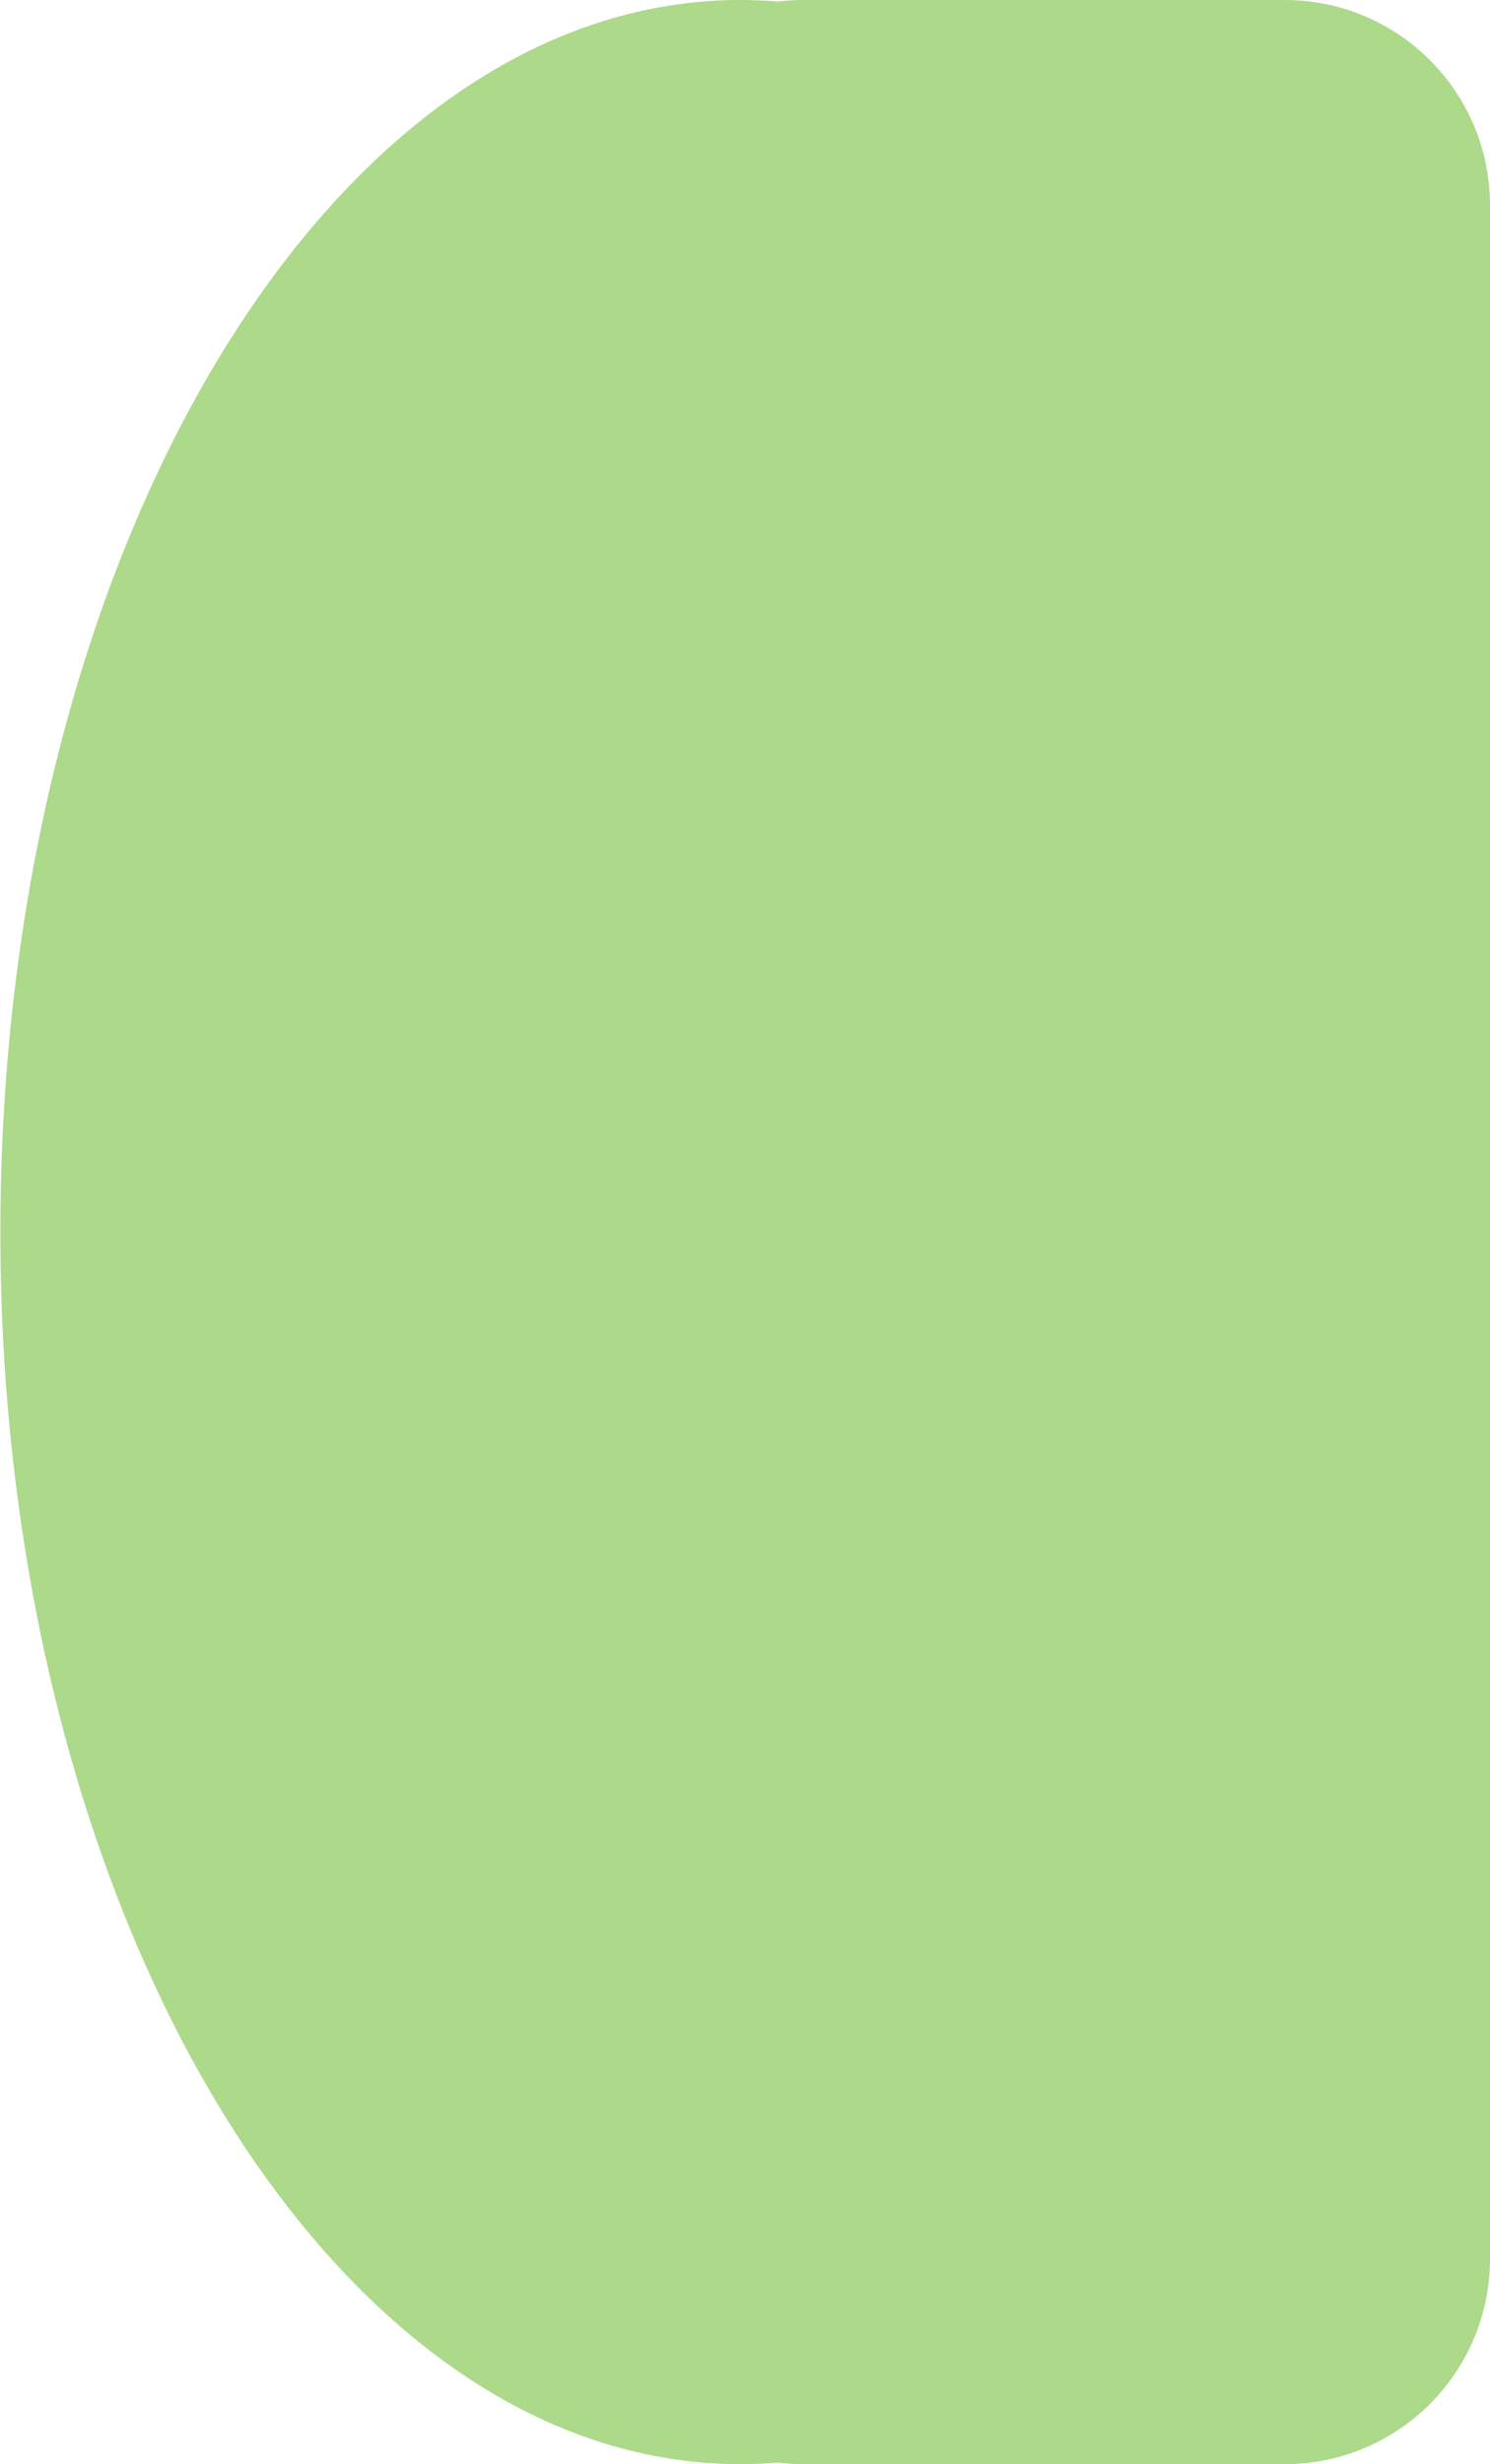<svg width="726" height="1200" viewBox="0 0 726 1200" fill="none" xmlns="http://www.w3.org/2000/svg" xmlns:xlink="http://www.w3.org/1999/xlink">
<path d="M379.053,1199.24C372.987,1199.744 366.881,1200 360.741,1200C161.608,1200 0.179,931.37 0.179,600C0.179,268.63 161.608,0 360.741,0C366.881,0 372.987,0.256 379.053,0.76C383.115,0.259 387.251,0 391.447,0L625.999,0C681.229,0 725.999,44.772 725.999,100L725.999,1100C725.999,1155.228 681.229,1200 625.999,1200L391.447,1200C387.251,1200 383.115,1199.742 379.053,1199.24Z" clip-rule="evenodd" fill-rule="evenodd" fill="#ADD98A"/>
</svg>
